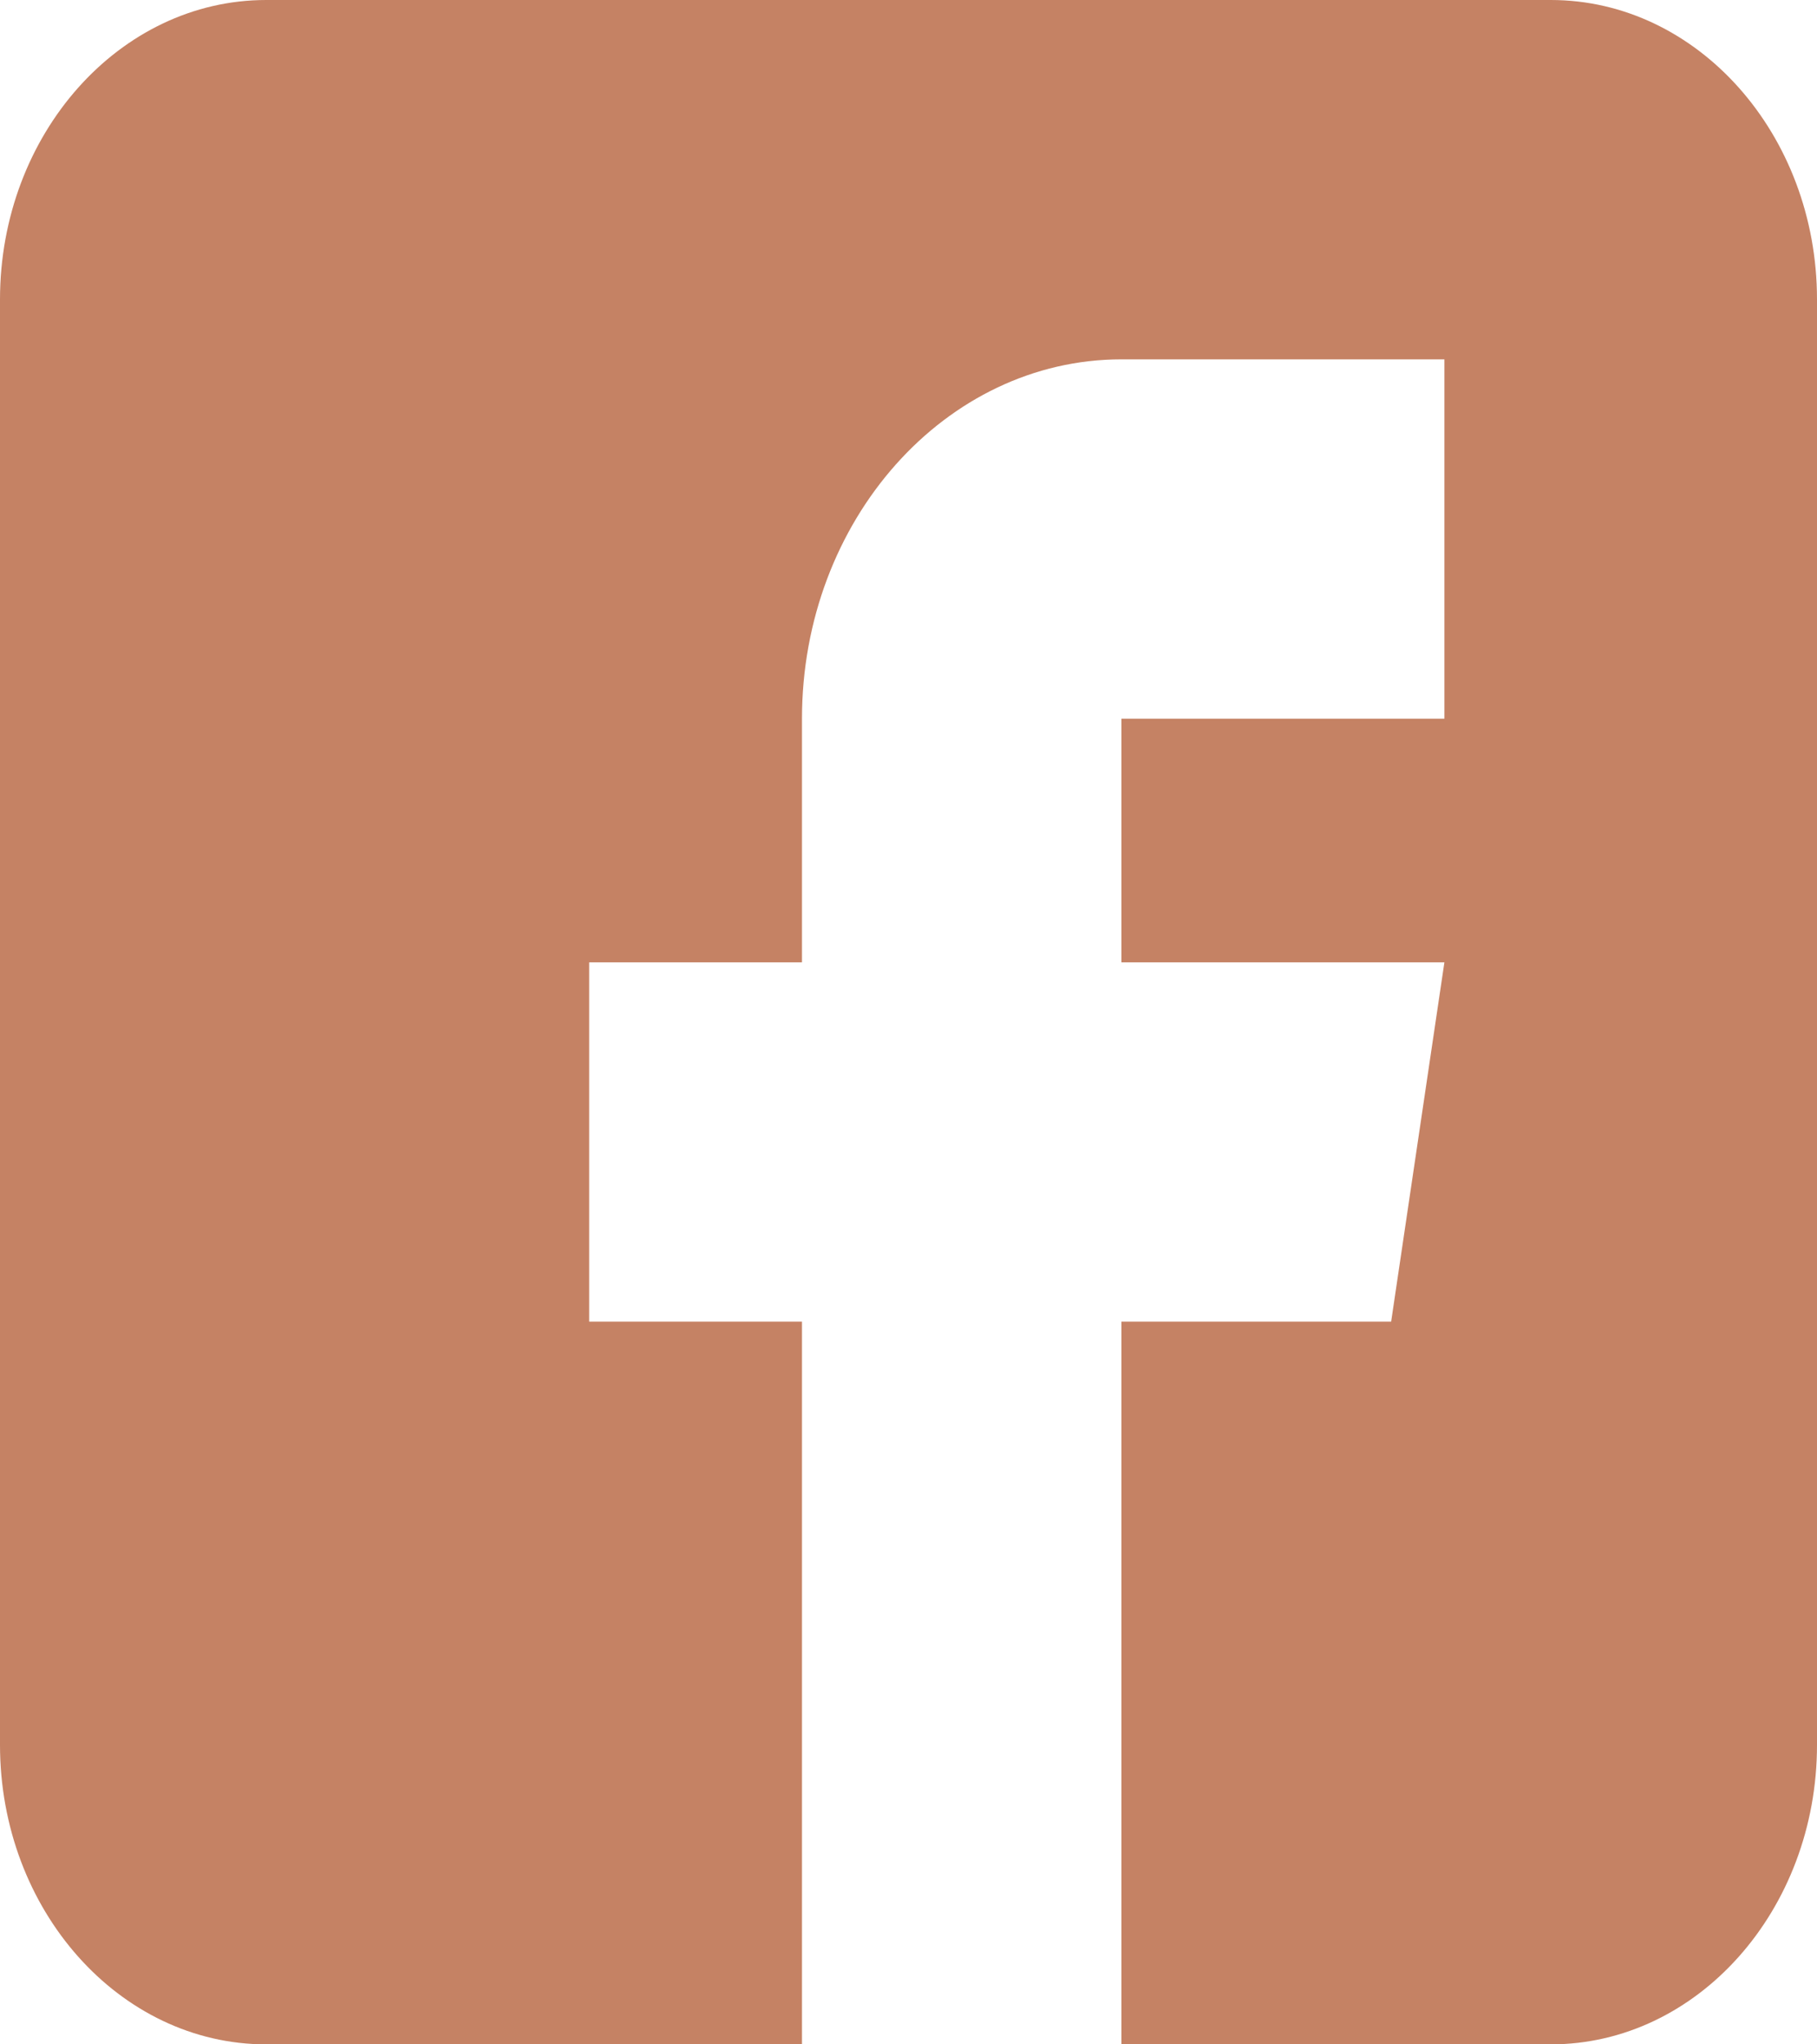 <svg width="16" height="18" viewBox="0 0 16 18" fill="none" xmlns="http://www.w3.org/2000/svg">
<path d="M13.656 0H2.344C1.052 0 0 1.183 0 2.637V15.363C0 16.817 1.052 18 2.344 18H7.062V11.637H5.188V8.473H7.062V6.328C7.062 4.583 8.324 3.164 9.875 3.164H12.719V6.328H9.875V8.473H12.719L12.25 11.637H9.875V18H13.656C14.948 18 16 16.817 16 15.363V2.637C16 1.183 14.948 0 13.656 0Z" fill="#C58264"/>
</svg>
